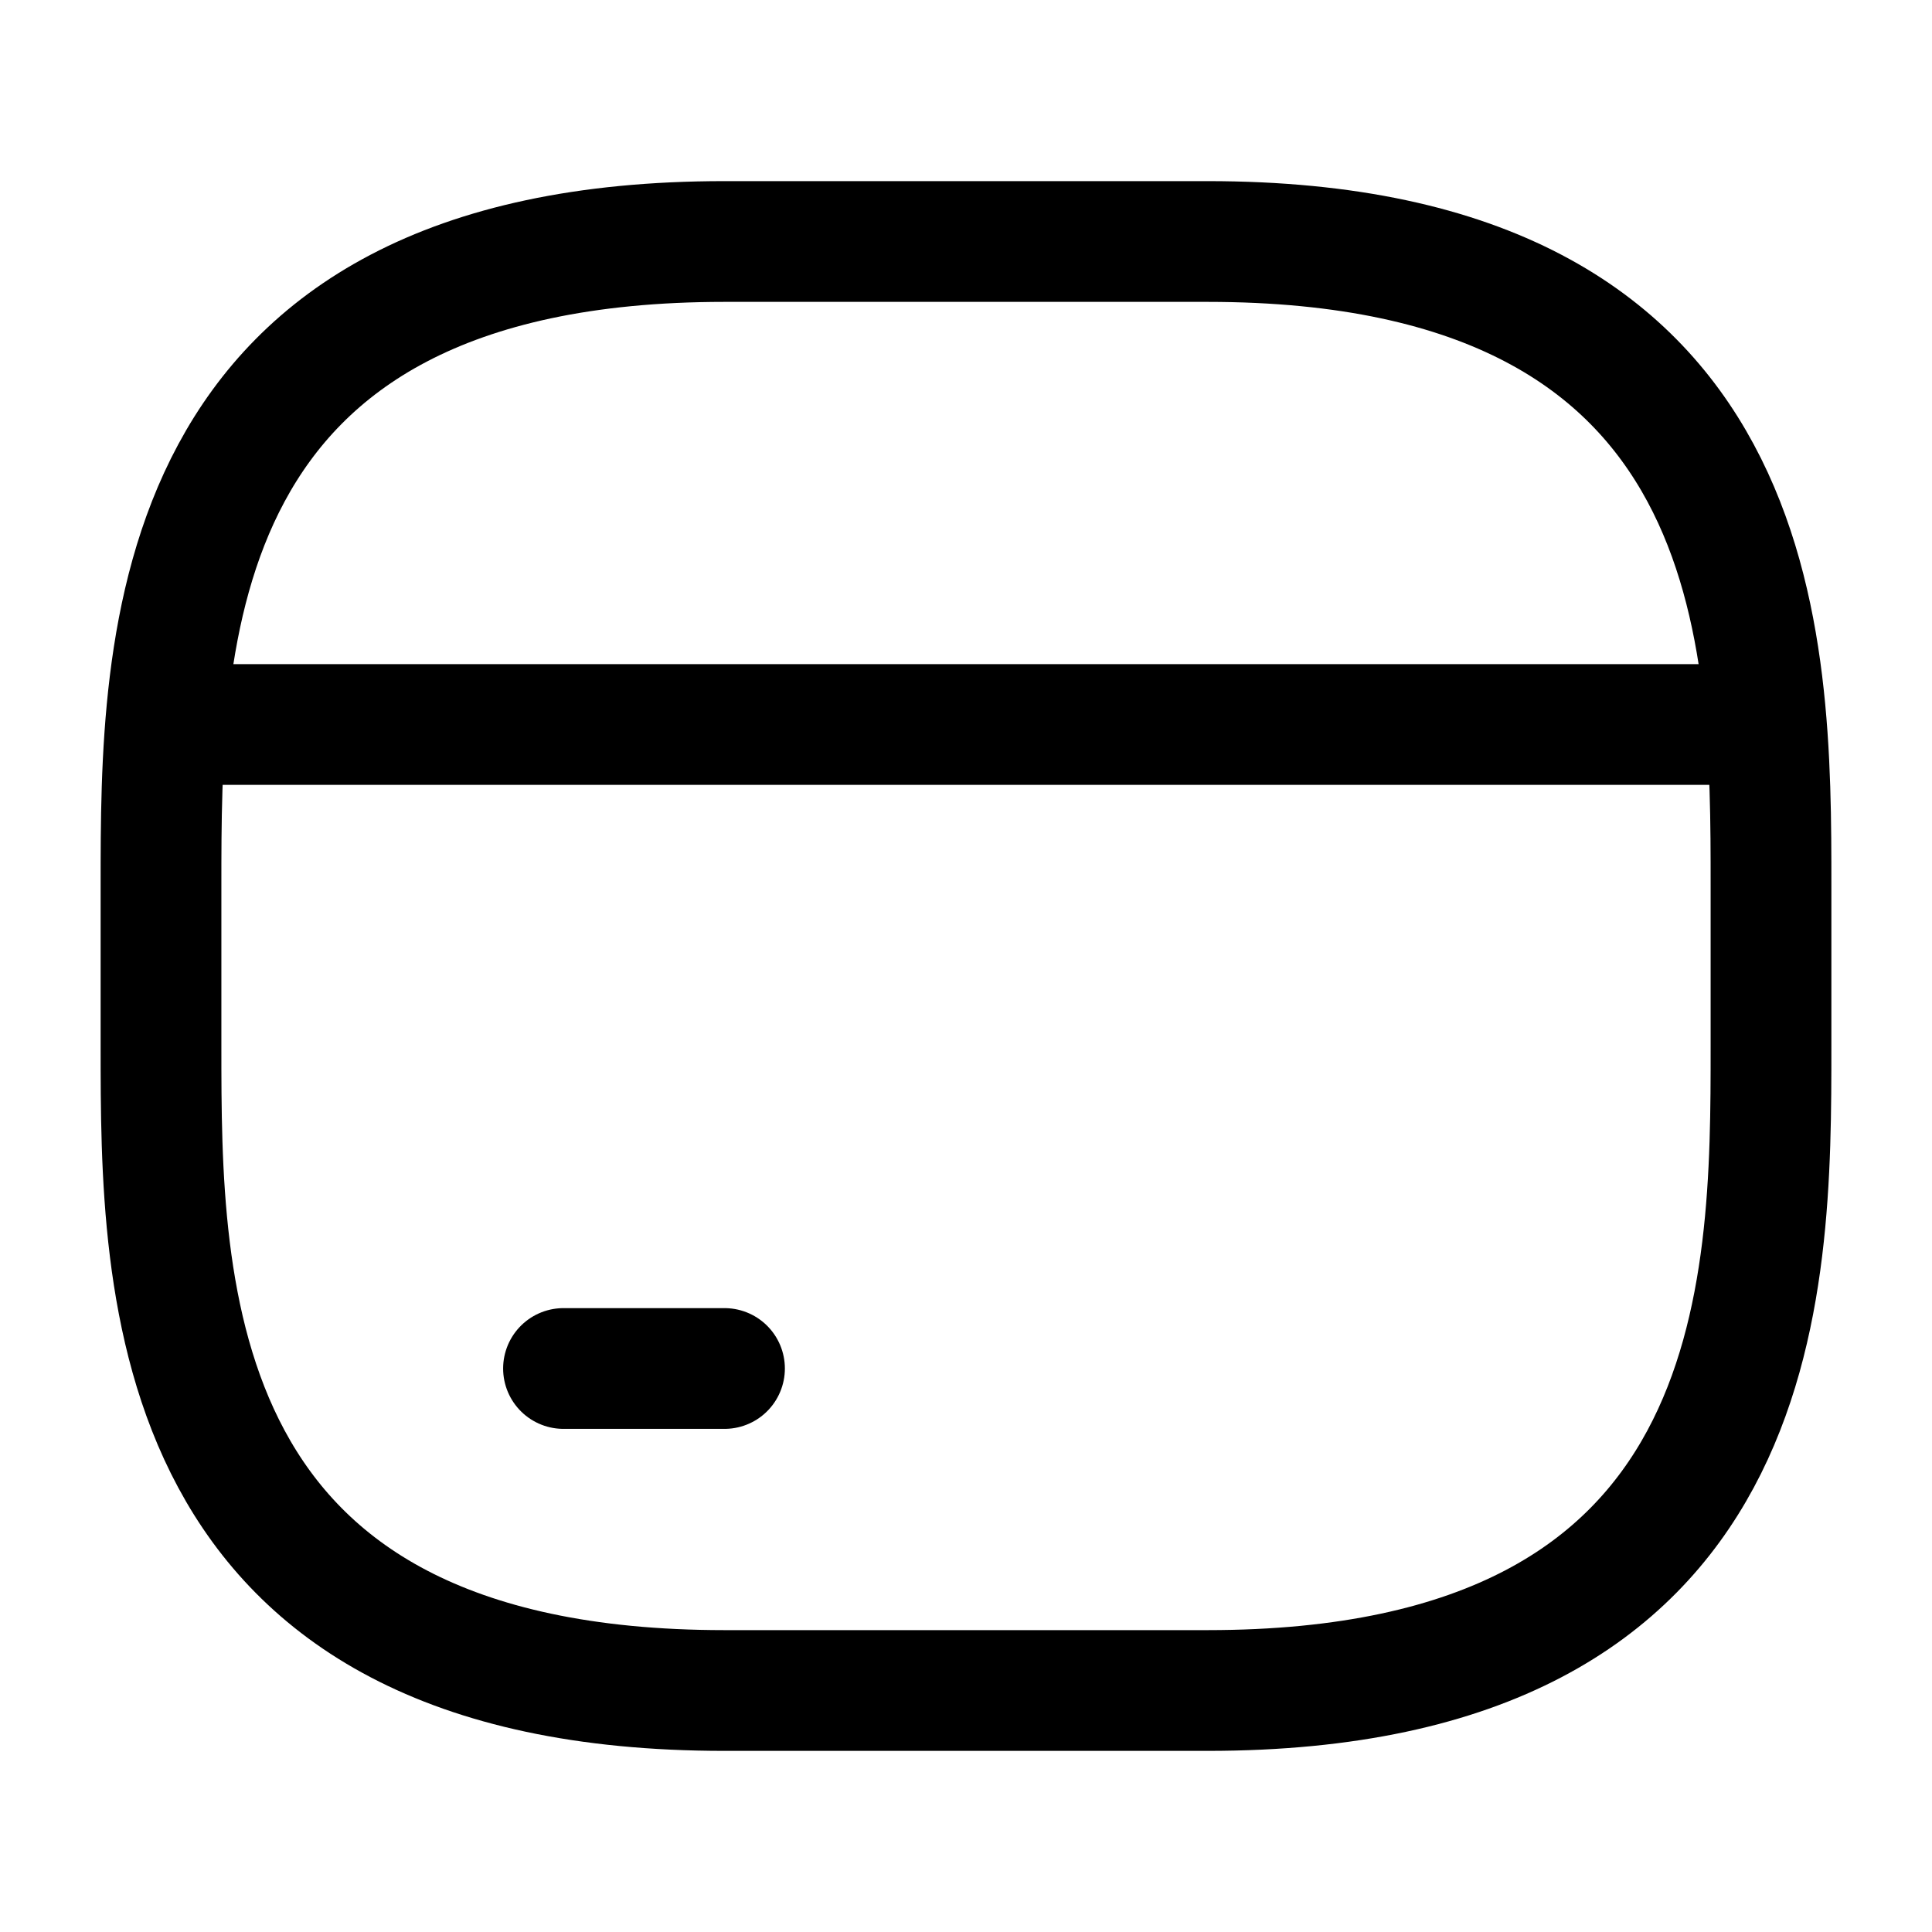 <svg width="24" height="24" viewBox="0 0 24 24" fill="none" xmlns="http://www.w3.org/2000/svg">
<path d="M2 11V13C2 16 2 21 9 21H15C22 21 22 16 22 13V11C22 8 22 3 15 3H9C2 3 2 8 2 11Z" stroke="black" stroke-width="1.5" stroke-linecap="round"/>
<path d="M7 17L9 17" stroke="black" stroke-width="1.5" stroke-linecap="round" stroke-linejoin="round"/>
<path d="M2.5 9L21.5 9" stroke="black" stroke-width="1.5" stroke-linecap="round" stroke-linejoin="round"/>
</svg>
